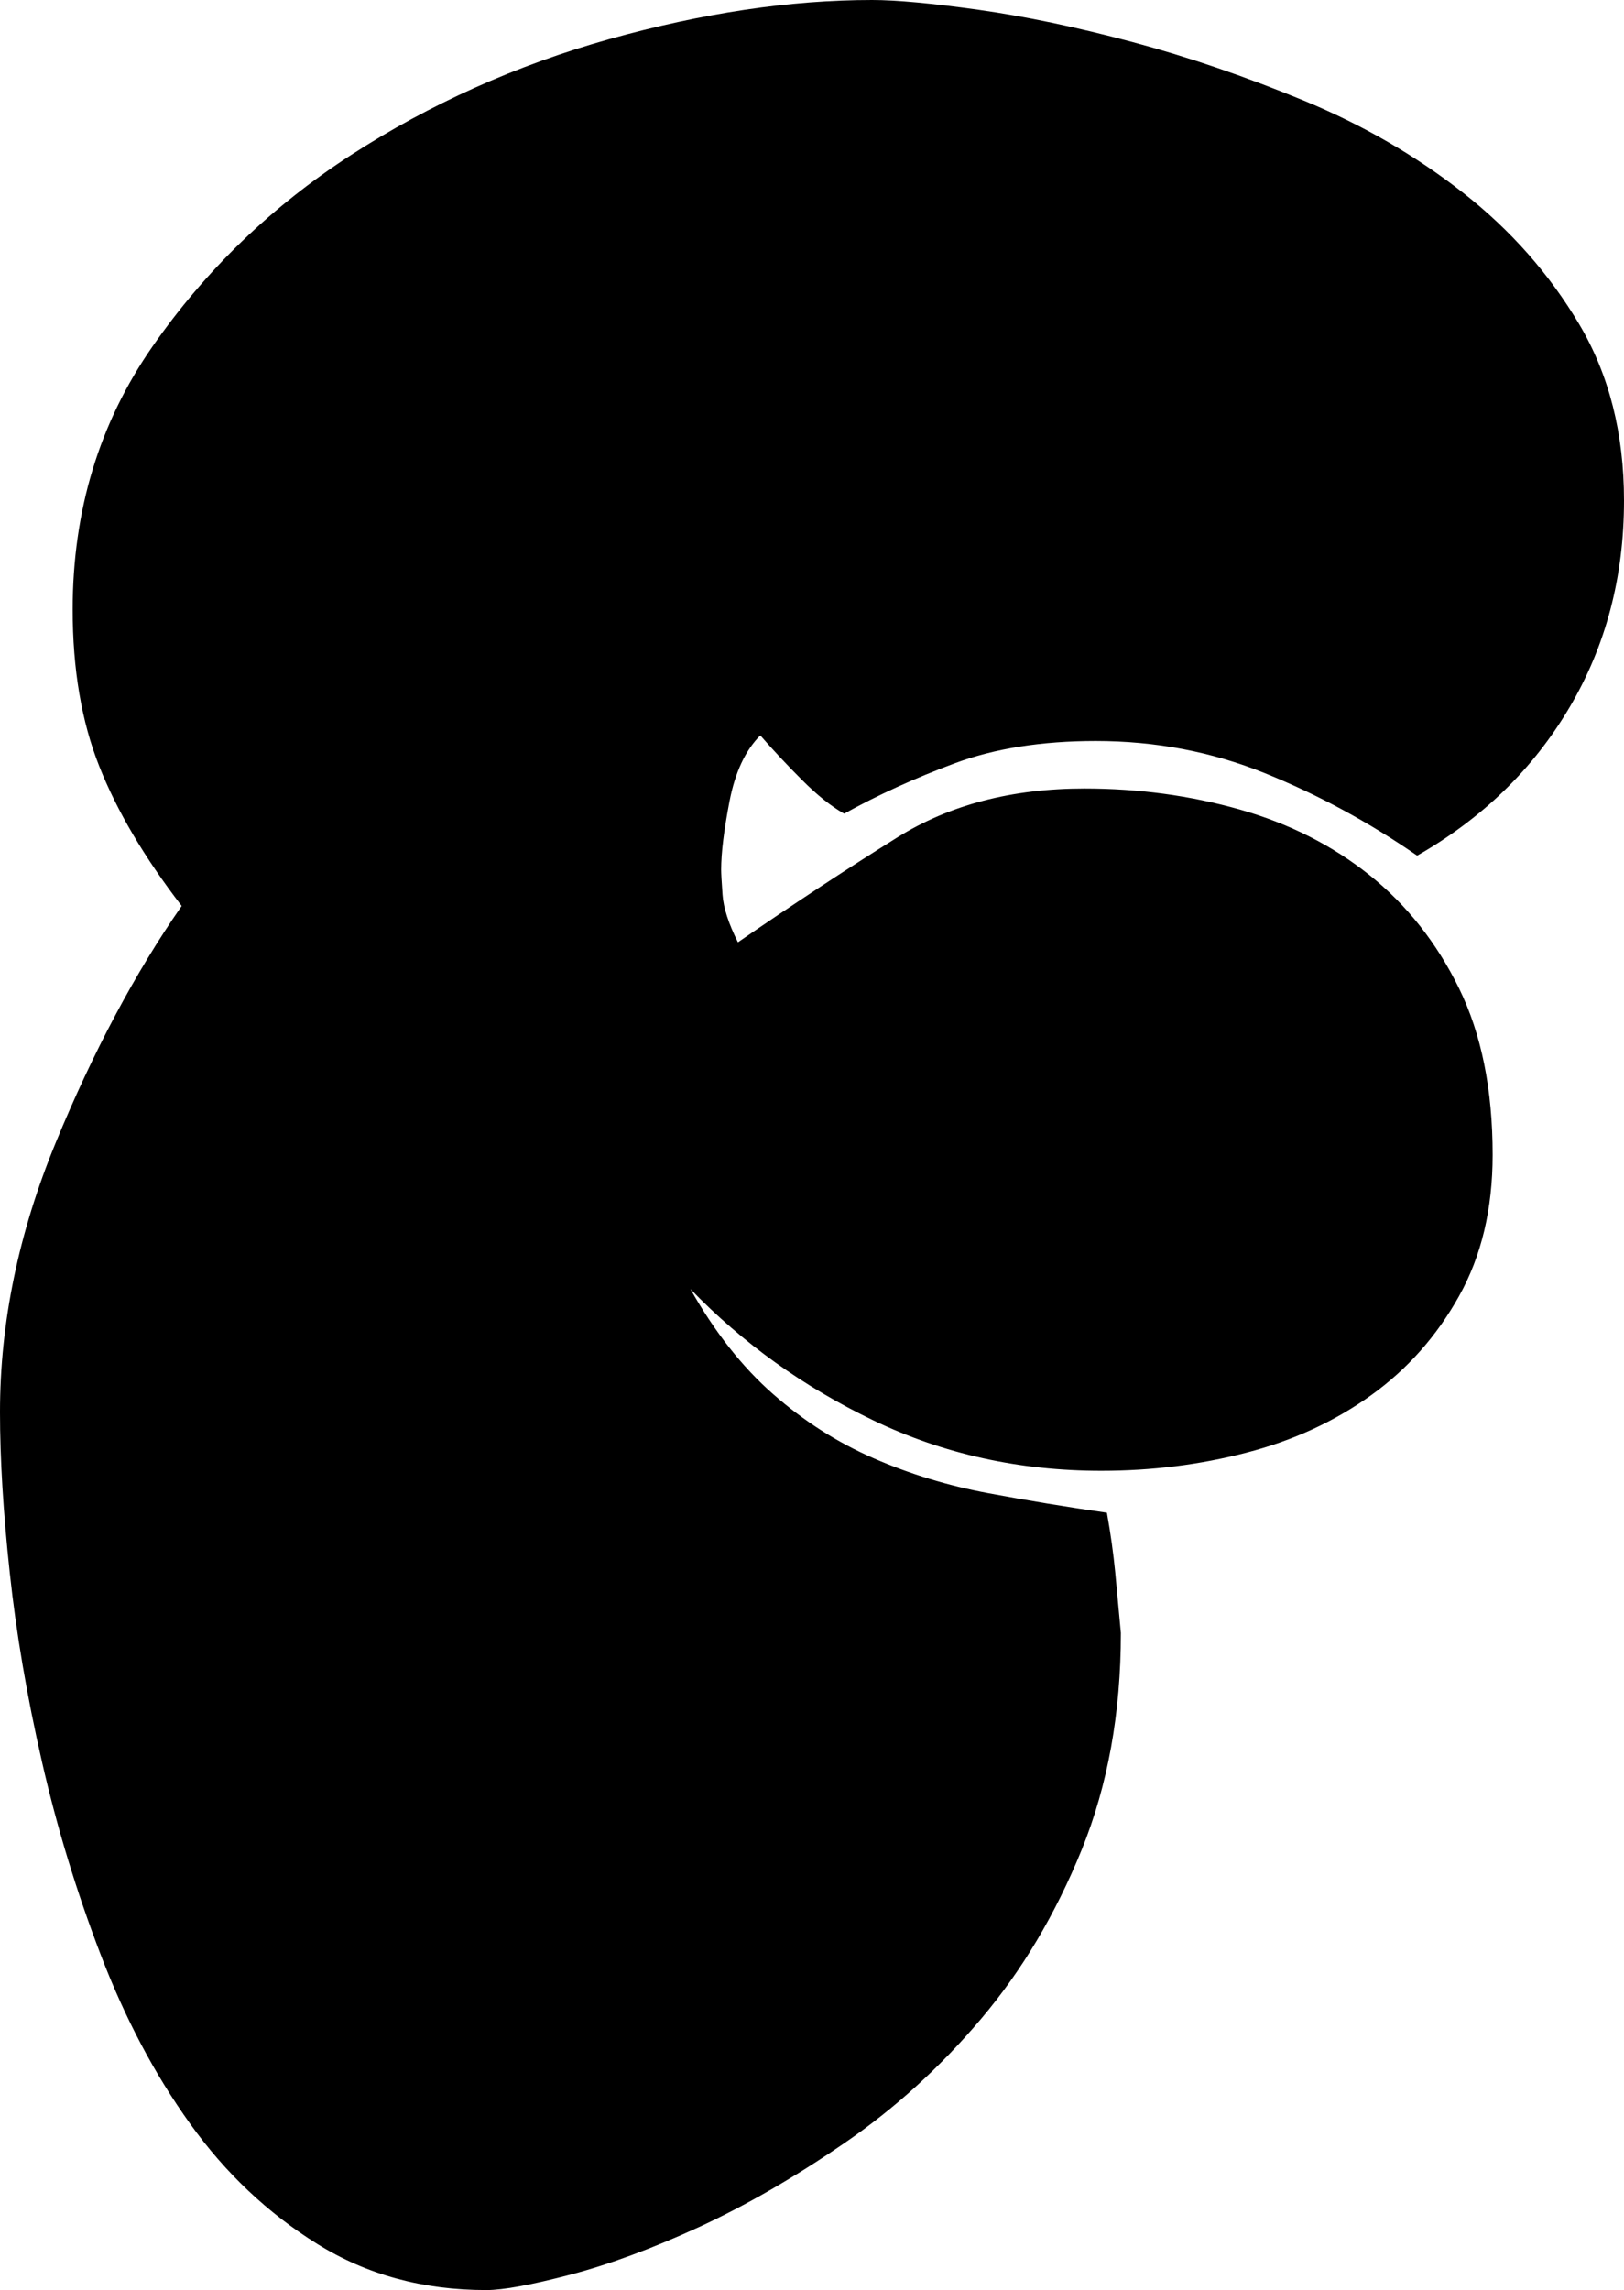 <?xml version="1.0" encoding="UTF-8"?><svg id="Layer_2" xmlns="http://www.w3.org/2000/svg" viewBox="0 0 325.36 458.64"><g id="Layer_1-2"><path d="M223.44,315c.37,3.92,.74,7.94,1.12,12.04,0,16.06-2.62,30.52-7.84,43.4-5.23,12.88-11.95,24.18-20.16,33.88-8.22,9.71-17.36,18.02-27.44,24.92-10.08,6.91-19.79,12.51-29.12,16.8-9.34,4.29-17.92,7.46-25.76,9.52-7.84,2.05-13.44,3.08-16.8,3.08-12.7,0-23.99-3.08-33.88-9.24-9.9-6.16-18.39-14.18-25.48-24.08-7.1-9.89-13.07-21.18-17.92-33.88-4.86-12.69-8.78-25.57-11.76-38.64-2.99-13.06-5.14-25.66-6.44-37.8-1.31-12.13-1.96-22.86-1.96-32.2,0-17.92,3.73-35.93,11.2-54.04,7.46-18.1,15.86-33.88,25.2-47.32-7.47-9.7-12.98-19.04-16.52-28-3.55-8.96-5.32-19.41-5.32-31.36,0-19.78,5.32-37.33,15.96-52.64,10.64-15.3,23.89-28.09,39.76-38.36,15.86-10.26,33.13-18.01,51.8-23.24C140.74,2.62,158.29,0,174.72,0c4.85,0,11.94,.66,21.28,1.96,9.33,1.31,19.6,3.46,30.8,6.44,11.2,2.99,22.68,6.91,34.44,11.76,11.76,4.86,22.4,11.02,31.92,18.48,9.52,7.47,17.26,16.24,23.24,26.32,5.97,10.08,8.96,21.84,8.96,35.28,0,15.31-3.64,29.12-10.92,41.44-7.28,12.32-17.46,22.22-30.52,29.68-9.71-6.72-19.88-12.22-30.52-16.52-10.64-4.29-21.94-6.44-33.88-6.44-10.83,0-20.26,1.5-28.28,4.48-8.03,2.99-15.4,6.35-22.12,10.08-2.62-1.49-5.42-3.73-8.4-6.72-2.99-2.98-5.79-5.97-8.4-8.96-2.99,2.99-5.04,7.38-6.16,13.16-1.12,5.79-1.68,10.36-1.68,13.72,0,.75,.09,2.43,.28,5.04,.18,2.62,1.21,5.79,3.08,9.52,10.82-7.46,21.46-14.46,31.92-21,10.45-6.53,22.96-9.8,37.52-9.8,10.82,0,21.18,1.4,31.08,4.2,9.89,2.8,18.57,7.19,26.04,13.16,7.46,5.98,13.44,13.54,17.92,22.68,4.48,9.15,6.72,20.26,6.72,33.32,0,10.83-2.24,20.26-6.72,28.28-4.48,8.03-10.36,14.66-17.64,19.88-7.28,5.23-15.59,9.06-24.92,11.48-9.34,2.43-19.04,3.64-29.12,3.64-16.43,0-31.64-3.36-45.64-10.08s-26.23-15.49-36.68-26.32c4.85,8.59,10.36,15.59,16.52,21,6.16,5.42,12.88,9.71,20.16,12.88,7.28,3.18,14.93,5.51,22.96,7,8.02,1.5,15.96,2.8,23.8,3.92,.74,4.11,1.3,8.12,1.68,12.04Z"/></g></svg>